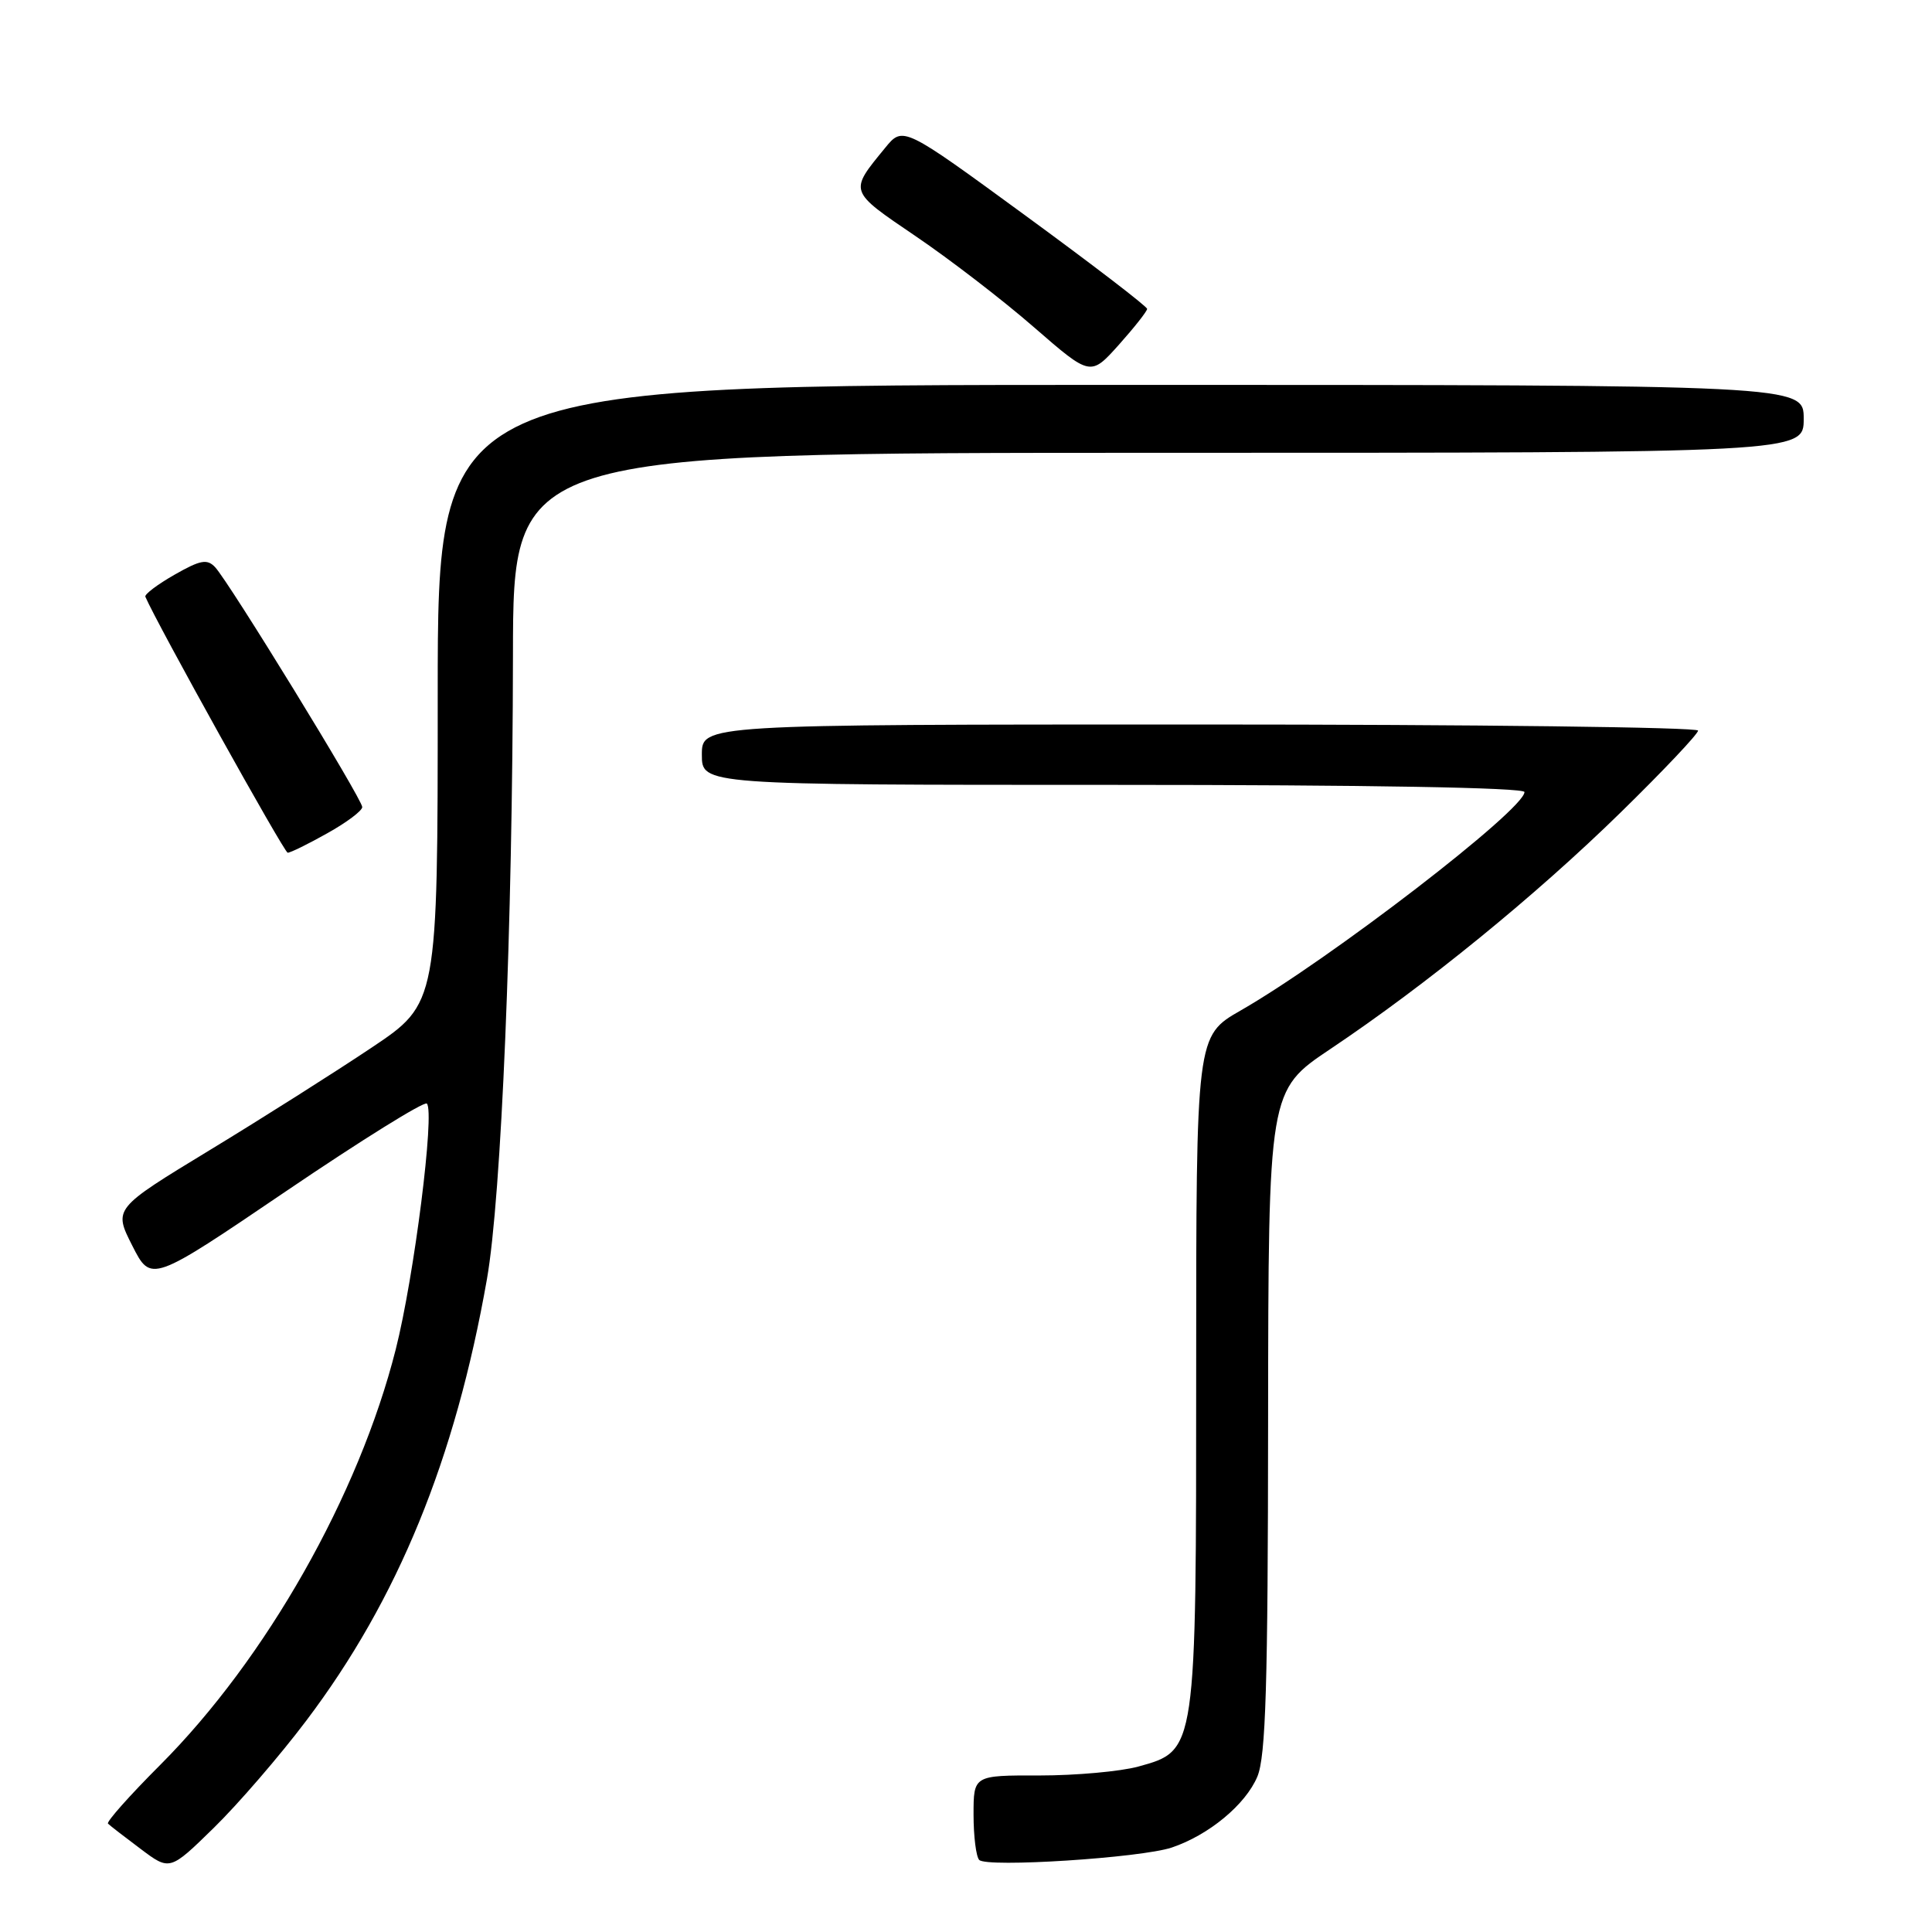 <?xml version="1.0" encoding="UTF-8" standalone="no"?>
<!DOCTYPE svg PUBLIC "-//W3C//DTD SVG 1.1//EN" "http://www.w3.org/Graphics/SVG/1.1/DTD/svg11.dtd" >
<svg xmlns="http://www.w3.org/2000/svg" xmlns:xlink="http://www.w3.org/1999/xlink" version="1.1" viewBox="0 0 256 256">
 <g >
 <path fill="currentColor"
d=" M 40.58 228.00 C 52.73 211.92 60.32 193.37 64.52 169.50 C 66.44 158.59 67.92 122.99 67.97 86.75 C 68.00 60.00 68.00 60.00 153.50 60.00 C 239.00 60.00 239.00 60.00 239.00 55.50 C 239.00 51.00 239.00 51.00 148.50 51.00 C 58.00 51.00 58.00 51.00 58.00 91.97 C 58.00 132.95 58.00 132.95 49.25 138.81 C 44.44 142.03 34.77 148.16 27.77 152.41 C 15.04 160.15 15.04 160.15 17.53 165.06 C 20.02 169.97 20.02 169.97 37.98 157.79 C 47.86 151.09 56.22 145.89 56.56 146.23 C 57.64 147.31 54.88 169.16 52.44 178.79 C 47.55 198.13 35.27 219.79 21.23 233.86 C 17.19 237.90 14.07 241.41 14.31 241.64 C 14.54 241.88 16.48 243.38 18.62 244.98 C 22.50 247.90 22.50 247.90 28.33 242.20 C 31.54 239.06 37.05 232.68 40.58 228.00 Z  M 155.26 244.81 C 160.17 243.16 165.05 239.12 166.61 235.40 C 167.72 232.72 168.01 223.40 168.03 188.28 C 168.07 144.50 168.07 144.50 176.28 139.00 C 188.97 130.50 203.49 118.67 214.75 107.65 C 220.39 102.13 225.00 97.26 225.00 96.81 C 225.00 96.36 195.30 96.00 159.00 96.00 C 93.00 96.00 93.00 96.00 93.00 100.00 C 93.00 104.00 93.00 104.00 147.50 104.00 C 181.25 104.00 202.00 104.36 202.00 104.95 C 202.00 107.27 176.24 127.10 164.40 133.89 C 158.50 137.27 158.50 137.27 158.50 181.39 C 158.50 232.26 158.55 231.94 150.83 234.08 C 148.45 234.73 142.56 235.26 137.75 235.26 C 129.00 235.24 129.00 235.24 129.00 240.45 C 129.00 243.32 129.34 246.02 129.75 246.45 C 130.75 247.49 151.16 246.18 155.26 244.81 Z  M 43.37 110.41 C 45.92 108.99 48.00 107.43 48.00 106.94 C 48.00 105.89 30.35 77.12 28.50 75.15 C 27.44 74.03 26.55 74.20 23.13 76.15 C 20.87 77.44 19.13 78.75 19.26 79.07 C 20.79 82.65 37.66 112.99 38.12 112.99 C 38.47 113.00 40.83 111.84 43.37 110.41 Z  M 152.00 40.93 C 152.00 40.61 144.72 35.03 135.83 28.53 C 119.65 16.70 119.65 16.70 117.28 19.60 C 112.49 25.45 112.41 25.24 121.35 31.31 C 125.89 34.39 132.96 39.83 137.05 43.40 C 144.50 49.87 144.50 49.87 148.25 45.69 C 150.31 43.38 152.00 41.24 152.00 40.93 Z "/>
</g>
</svg>